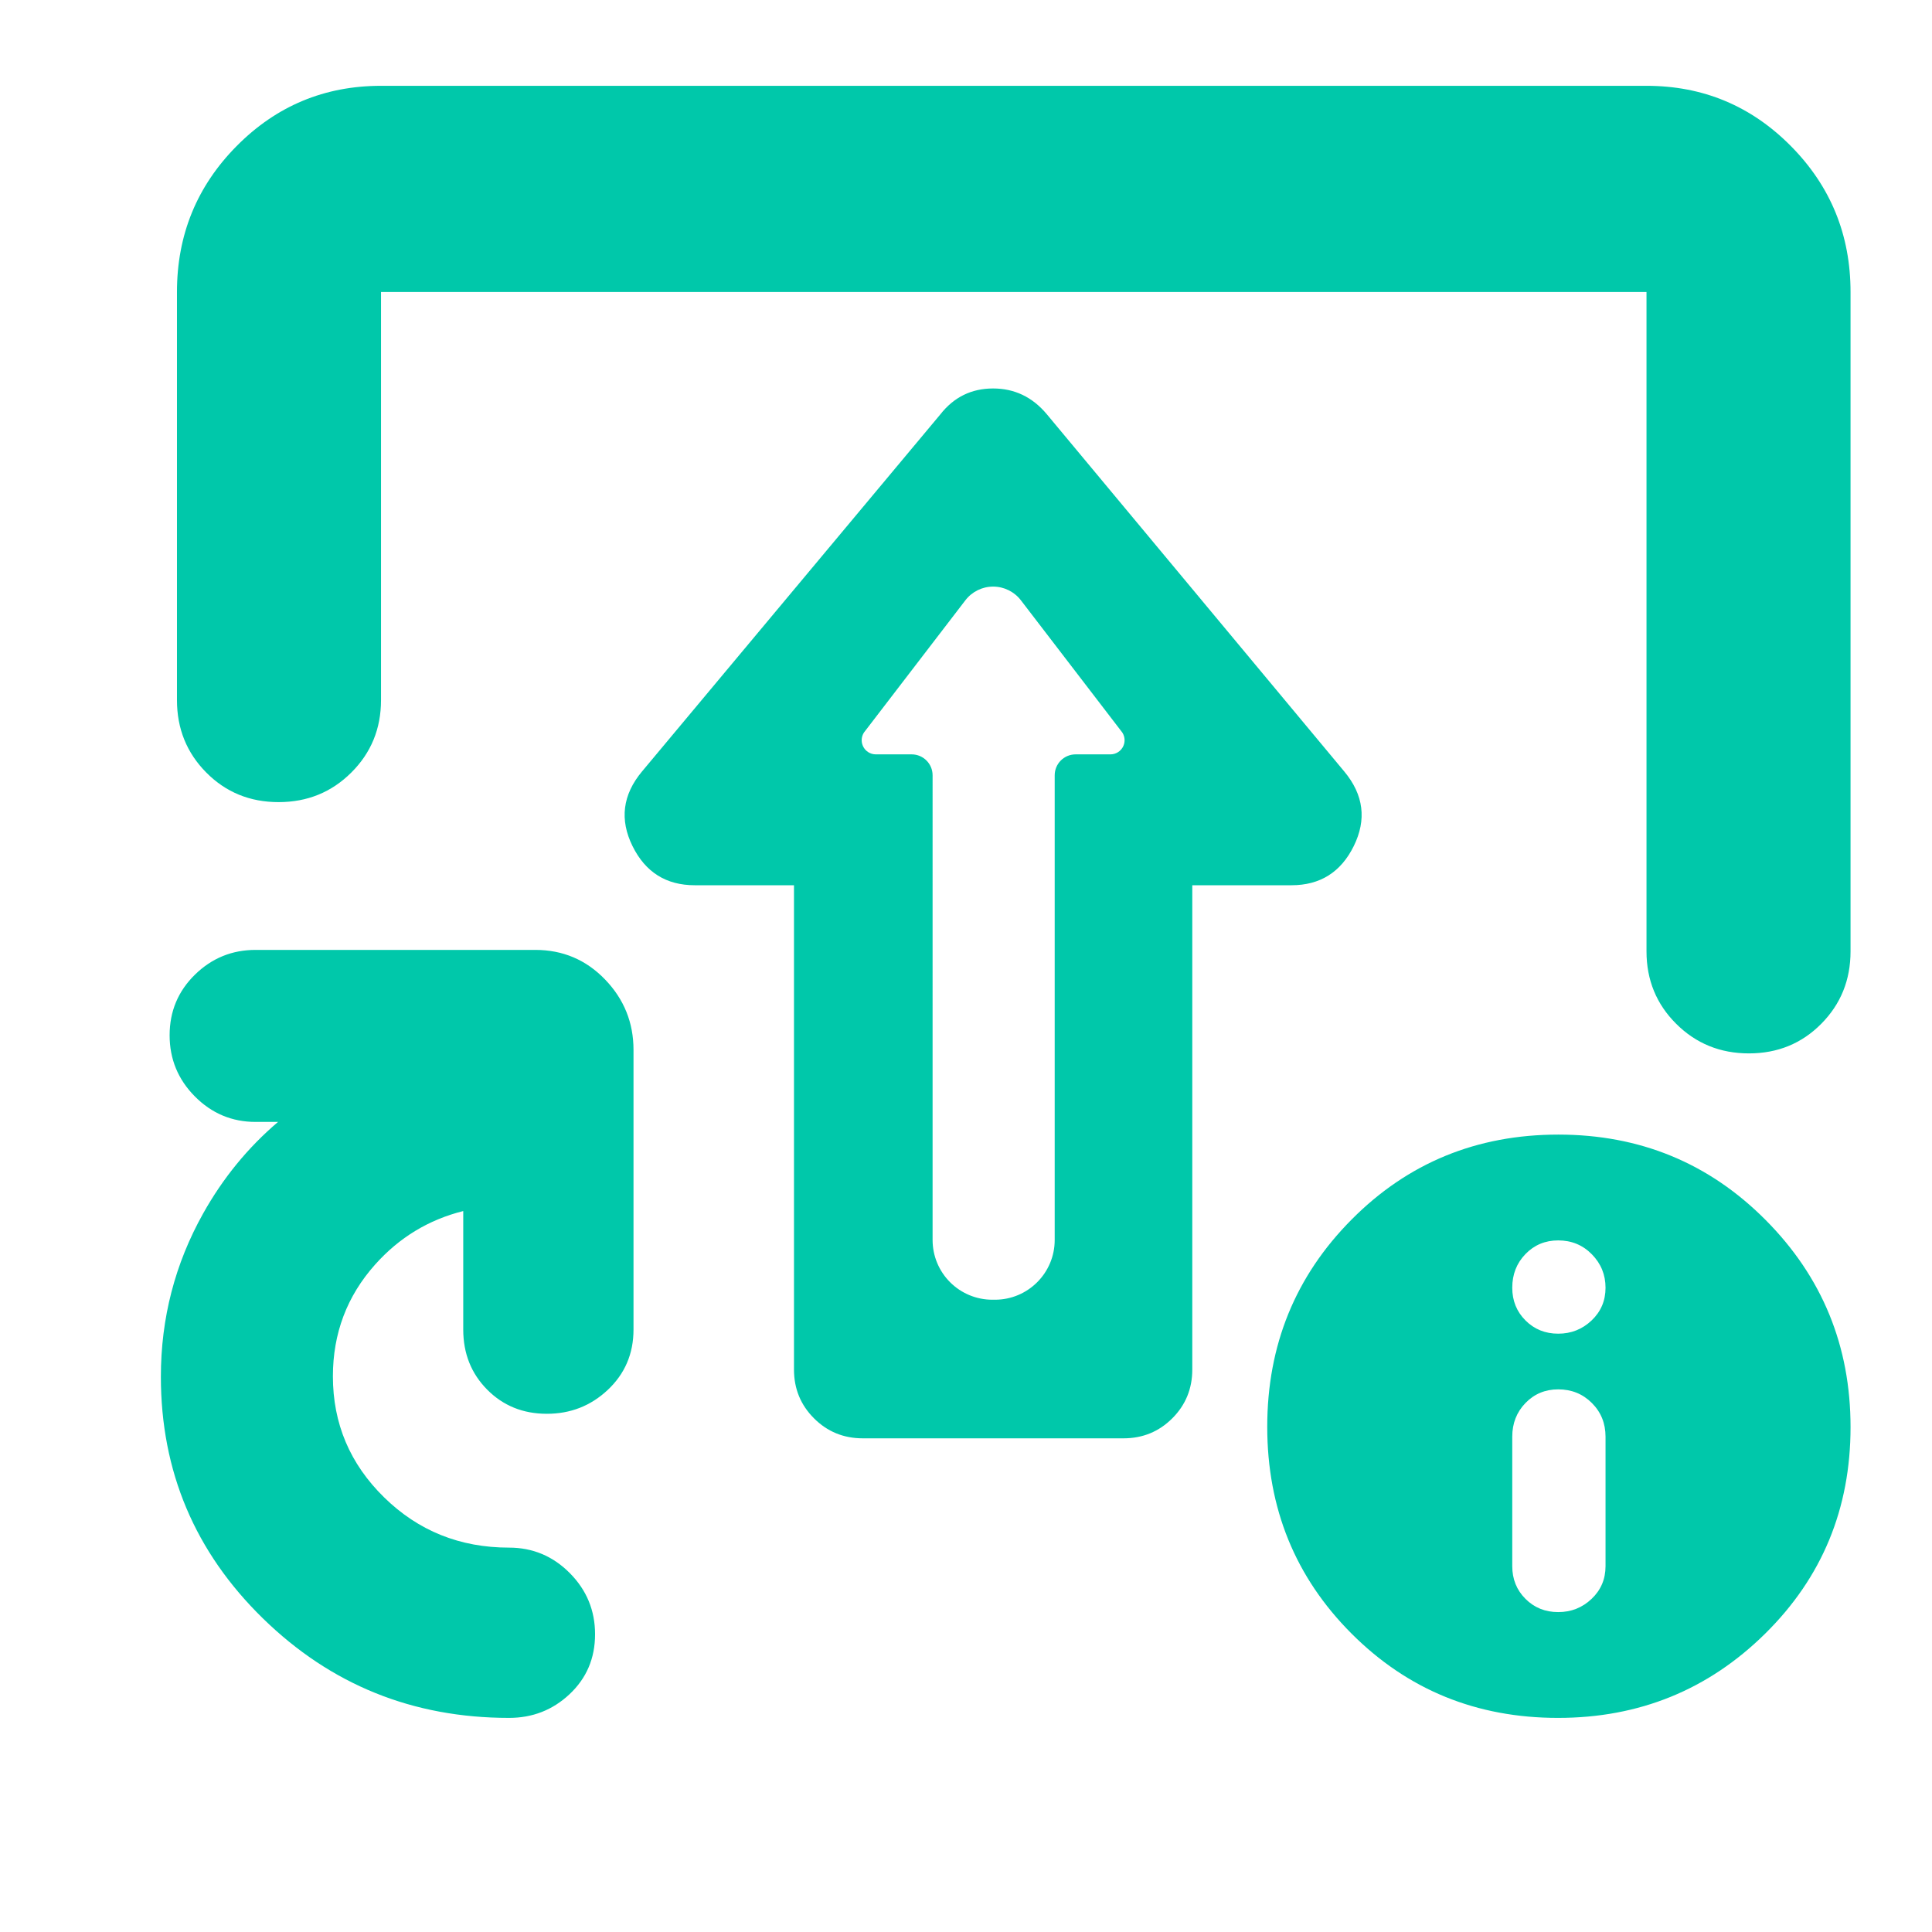 <svg clip-rule="evenodd" fill-rule="evenodd" stroke-linejoin="round" stroke-miterlimit="2" viewBox="0 0 250 250" xmlns="http://www.w3.org/2000/svg"><path fill="rgb(0, 200, 170)" d="m102.741 114.55h-12.841c-3.688 0-6.381-1.677-8.054-5.068-1.679-3.406-1.294-6.626 1.229-9.653l.041-.048 38.557-46.152c1.763-2.251 4.045-3.361 6.83-3.361 2.748 0 5.071 1.087 6.943 3.32l38.464 46.197.037.044c2.523 3.027 2.909 6.247 1.229 9.653-1.673 3.391-4.366 5.068-8.054 5.068h-12.841v62.667c0 2.493-.869 4.594-2.588 6.313-1.72 1.72-3.822 2.589-6.314 2.589h-33.736c-2.492 0-4.594-.869-6.312-2.589-1.72-1.719-2.59-3.82-2.59-6.313zm17.936 45.903c0 2.05.814 4.017 2.264 5.466 1.45 1.45 3.416 2.264 5.467 2.264h.339c4.269 0 7.73-3.461 7.73-7.73v-60.131c0-1.495 1.212-2.708 2.708-2.708h4.507c.721 0 1.374-.423 1.669-1.081.296-.658.177-1.428-.303-1.966 0 0-8.087-10.544-12.954-16.889-.857-1.118-2.185-1.773-3.593-1.773s-2.736.655-3.593 1.773c-4.867 6.345-12.954 16.889-12.954 16.889-.48.538-.598 1.308-.303 1.966s.948 1.081 1.669 1.081h4.639c1.495 0 2.708 1.213 2.708 2.708zm-86.663 48.962c-8.799-8.601-13.197-19.024-13.197-31.268 0-7.569 1.824-14.608 5.467-21.12 2.563-4.582 5.794-8.532 9.692-11.851h-2.899c-3.057 0-5.681-1.098-7.866-3.301-2.176-2.197-3.263-4.835-3.263-7.912 0-3.095 1.098-5.712 3.286-7.852 2.18-2.129 4.794-3.194 7.843-3.194h36.186c3.57 0 6.587 1.284 9.051 3.849 2.441 2.541 3.661 5.572 3.661 9.09v36.185c0 3.136-1.121 5.741-3.343 7.823-2.186 2.049-4.808 3.08-7.87 3.08-3.105 0-5.676-1.058-7.73-3.136-2.046-2.068-3.09-4.652-3.09-7.767v-15.331c-4.478 1.119-8.279 3.425-11.402 6.923-3.645 4.084-5.464 8.907-5.464 14.464 0 6.114 2.21 11.332 6.624 15.657 4.43 4.344 9.822 6.508 16.17 6.508 3.06 0 5.683 1.098 7.867 3.302 2.176 2.197 3.263 4.834 3.263 7.912 0 3.119-1.114 5.706-3.32 7.77-2.169 2.029-4.771 3.049-7.81 3.049-12.457 0-23.074-4.296-31.856-12.88zm179.043-198.311c7.312 0 13.541 2.6 18.687 7.8 5.143 5.2 7.715 11.495 7.715 18.884v85.32c0 3.698-1.264 6.823-3.791 9.373-2.528 2.552-5.648 3.828-9.359 3.828-3.714 0-6.85-1.276-9.41-3.828-2.561-2.55-3.842-5.675-3.842-9.373v-85.32h-163.754v52.805c0 3.698-1.281 6.822-3.842 9.372-2.56 2.553-5.697 3.829-9.41 3.829-3.711 0-6.831-1.276-9.359-3.829-2.528-2.55-3.792-5.674-3.792-9.372v-52.806c0-7.389 2.572-13.683 7.716-18.883 5.146-5.2 11.375-7.8 18.687-7.8zm-11.447 211.191c-10.555 0-19.465-3.639-26.731-10.918-7.266-7.278-10.899-16.195-10.899-26.751 0-10.554 3.64-19.495 10.919-26.821 7.277-7.327 16.195-10.989 26.751-10.989 10.555 0 19.495 3.685 26.821 11.052 7.325 7.368 10.988 16.301 10.988 26.797 0 10.555-3.684 19.466-11.052 26.732-7.367 7.265-16.3 10.898-26.797 10.898zm.02-13.691c1.681 0 3.122-.571 4.323-1.711s1.802-2.552 1.802-4.233v-16.753c0-1.729-.589-3.183-1.766-4.359-1.177-1.177-2.63-1.766-4.359-1.766-1.681 0-3.093.589-4.233 1.766-1.141 1.176-1.712 2.63-1.712 4.359v16.753c0 1.681.571 3.093 1.712 4.233 1.14 1.14 2.552 1.711 4.233 1.711zm0-36.027c1.681 0 3.122-.571 4.323-1.712 1.201-1.14 1.802-2.553 1.802-4.233 0-1.681-.589-3.122-1.766-4.324-1.177-1.201-2.63-1.801-4.359-1.801-1.681 0-3.093.589-4.233 1.765-1.141 1.177-1.712 2.63-1.712 4.36 0 1.68.571 3.093 1.712 4.233 1.14 1.141 2.552 1.712 4.233 1.712z"/></svg>